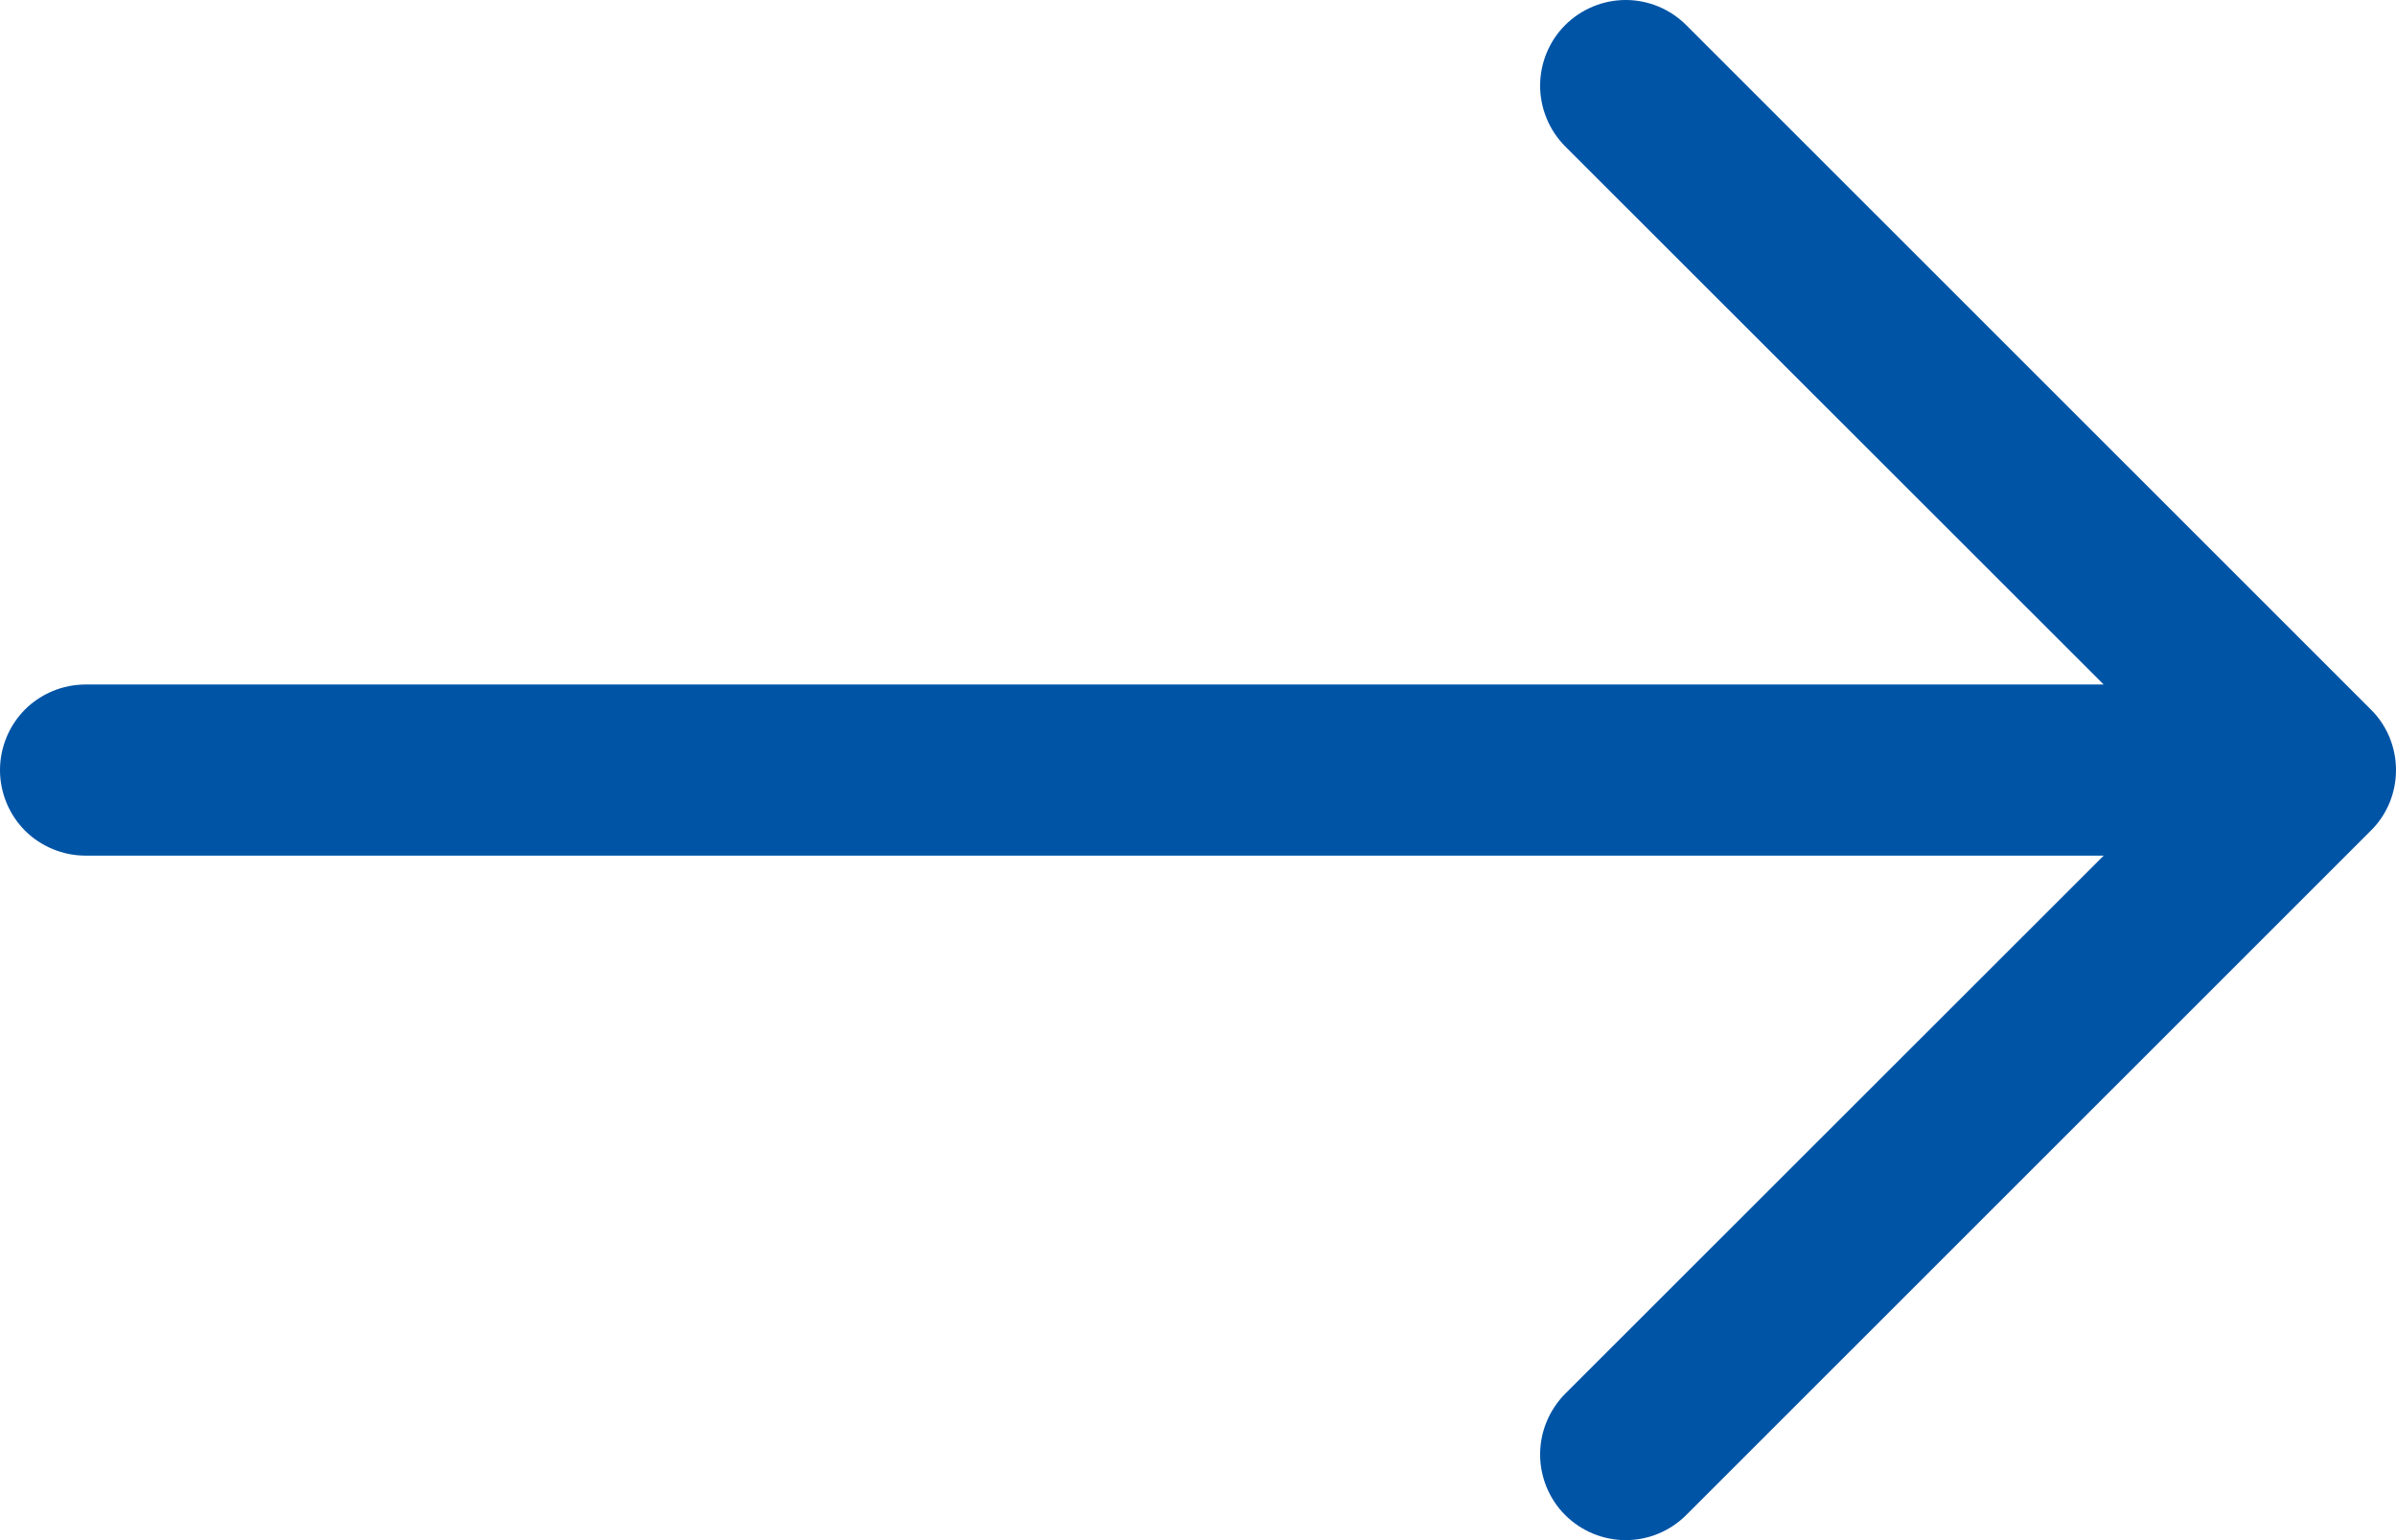 <svg width="14" height="9" viewBox="0 0 14 9" fill="none" xmlns="http://www.w3.org/2000/svg">
<path fill-rule="evenodd" clip-rule="evenodd" d="M0 4.5C0 4.367 0.053 4.24 0.146 4.146C0.24 4.053 0.367 4 0.5 4H12.292L9.145 0.855C9.052 0.761 8.999 0.633 8.999 0.501C8.999 0.368 9.052 0.24 9.145 0.147C9.239 0.053 9.367 3.12787e-09 9.499 0C9.632 -3.12786e-09 9.759 0.053 9.853 0.147L13.853 4.146C13.9 4.192 13.937 4.248 13.962 4.308C13.987 4.369 14 4.434 14 4.5C14 4.566 13.987 4.631 13.962 4.692C13.937 4.752 13.9 4.808 13.853 4.854L9.853 8.853C9.759 8.947 9.632 9 9.499 9C9.367 9 9.239 8.947 9.145 8.853C9.052 8.76 8.999 8.632 8.999 8.499C8.999 8.367 9.052 8.239 9.145 8.145L12.292 5H0.5C0.367 5 0.24 4.947 0.146 4.854C0.053 4.76 0 4.633 0 4.5Z" fill="#0054A6"/>
</svg>
